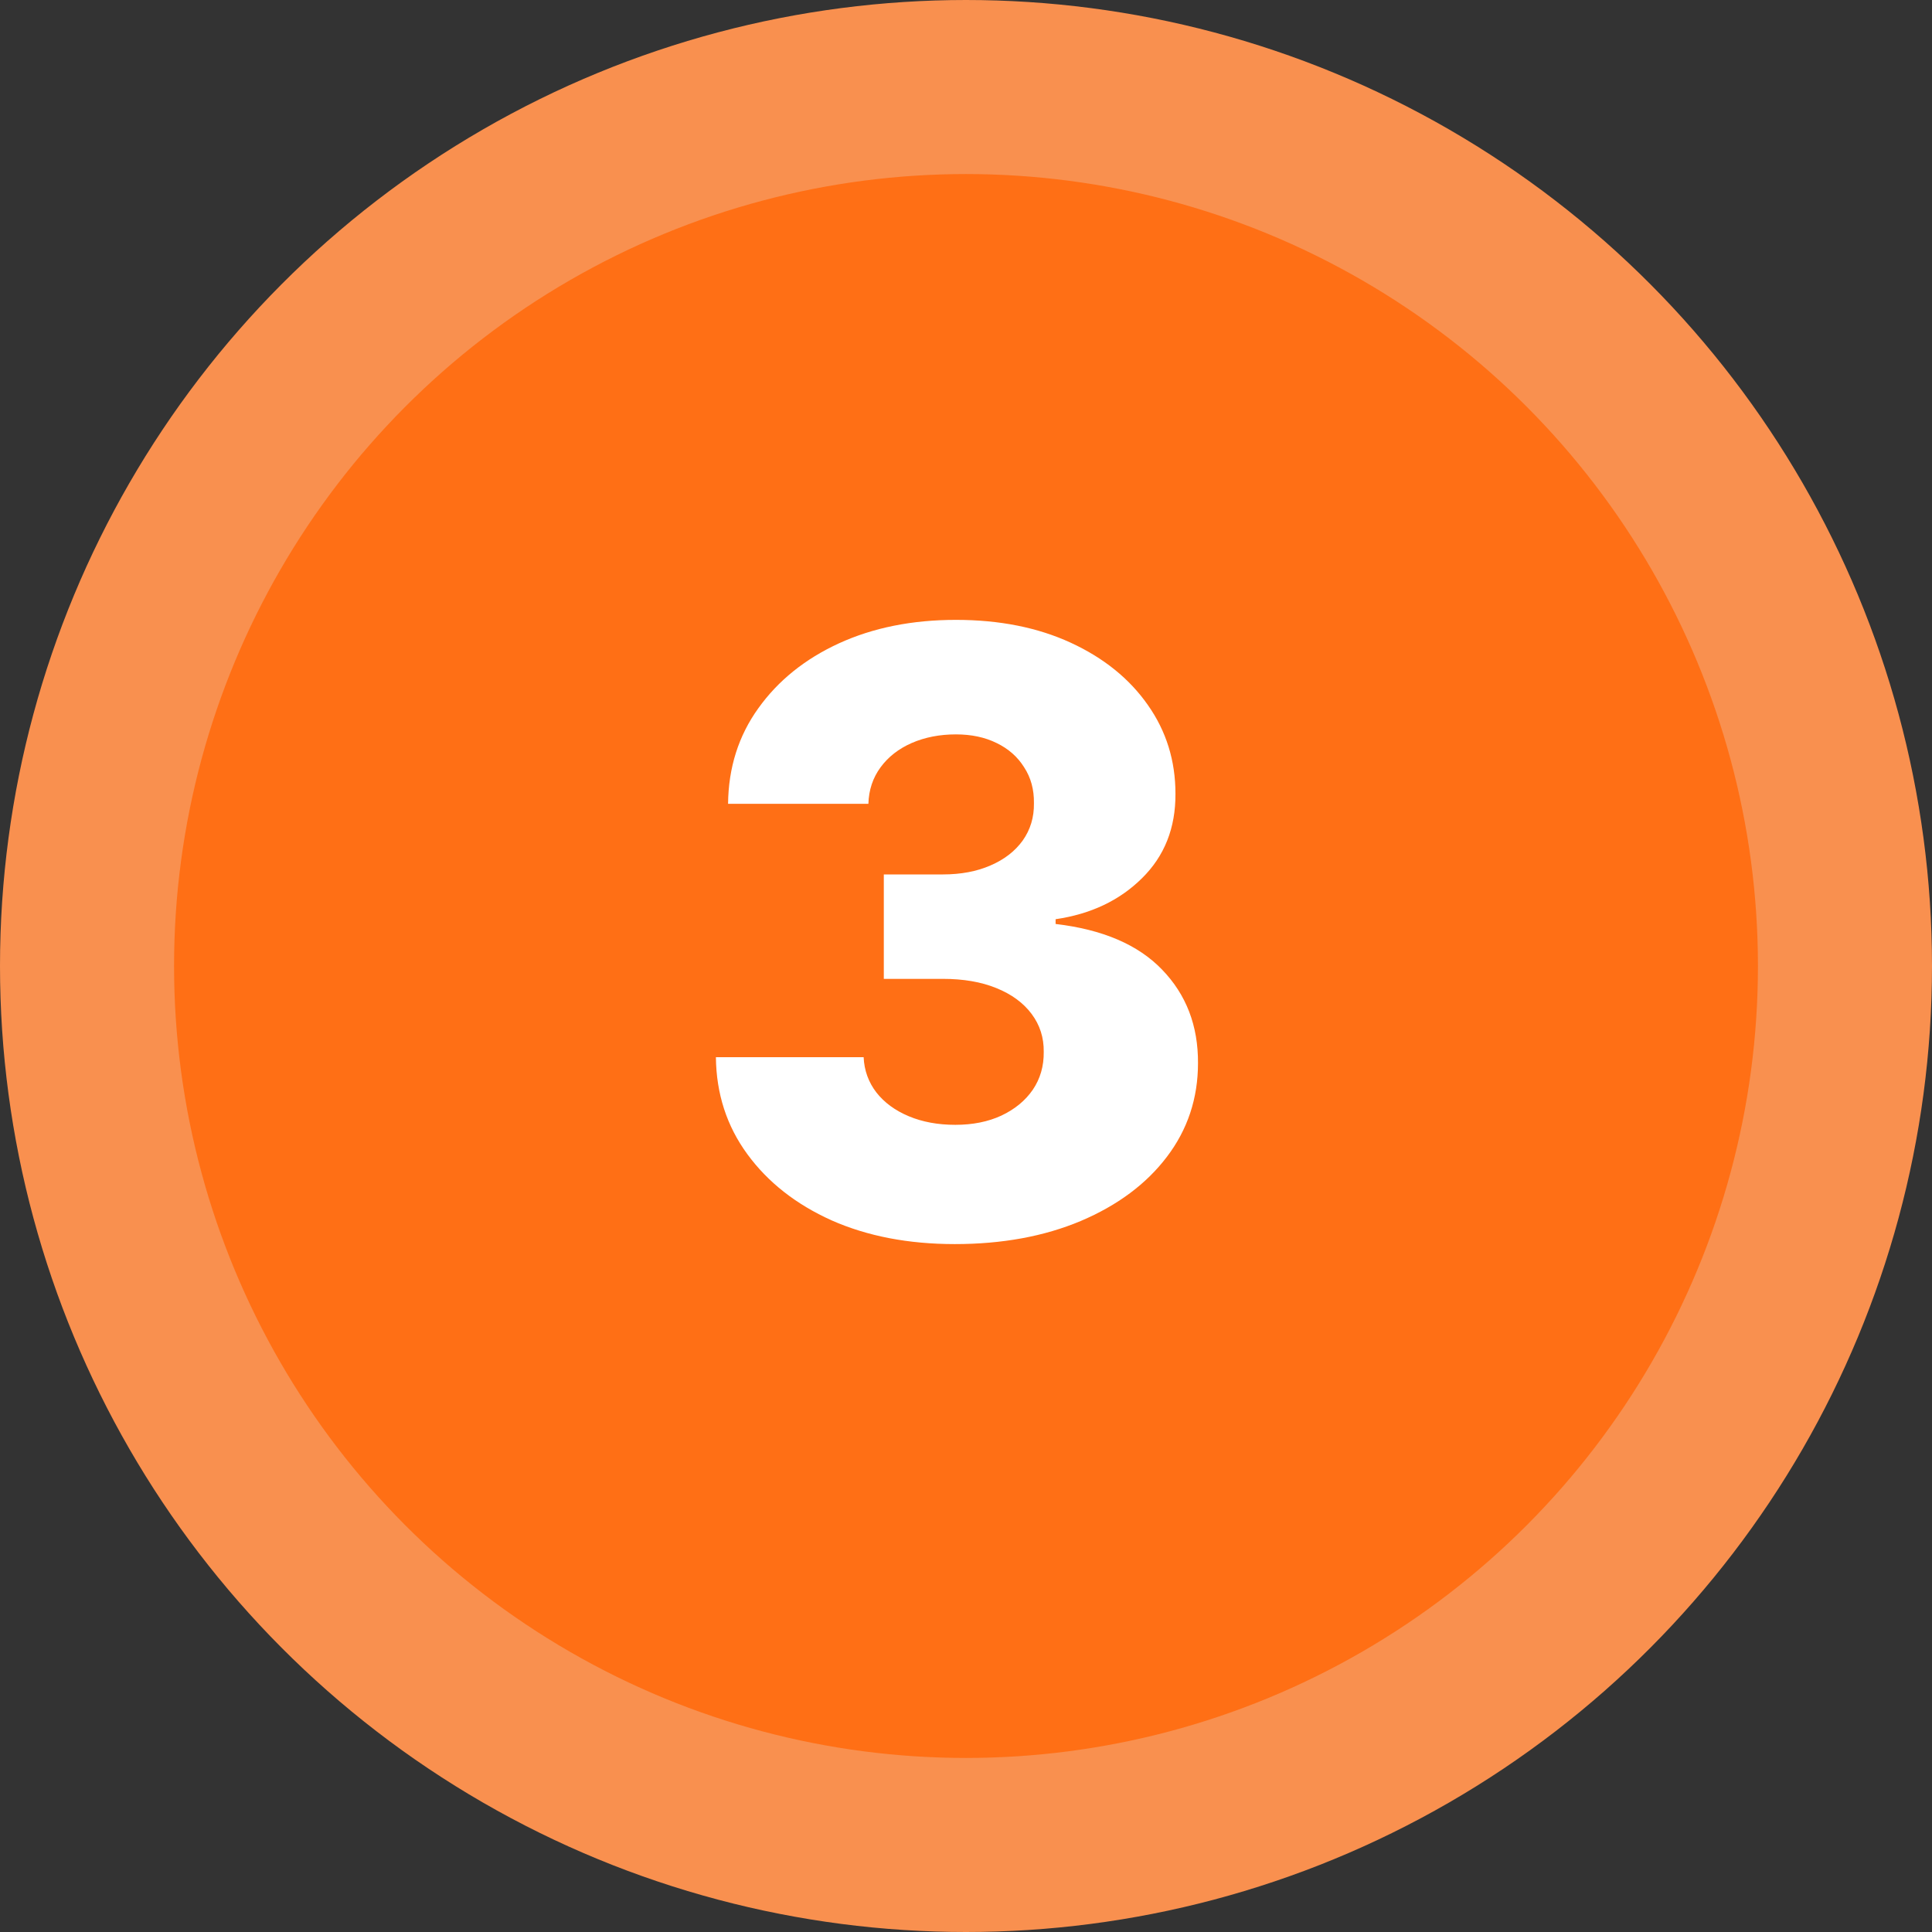 <svg width="111" height="111" viewBox="0 0 111 111" fill="none" xmlns="http://www.w3.org/2000/svg">
<rect x="0" y="0" width="111" height="111" fill="#333333" stroke="none"/>
<circle cx="55.5" cy="55.5" r="50.5" fill="#FF6F15" stroke="#F9904F" stroke-width="10"/>
<path d="M54.852 71.477C52.193 71.477 49.835 71.023 47.778 70.114C45.733 69.193 44.119 67.926 42.938 66.312C41.756 64.699 41.153 62.841 41.131 60.739H49.619C49.653 61.5 49.898 62.176 50.352 62.767C50.807 63.347 51.426 63.801 52.21 64.131C52.994 64.46 53.886 64.625 54.886 64.625C55.886 64.625 56.767 64.449 57.528 64.097C58.301 63.733 58.903 63.239 59.335 62.614C59.767 61.977 59.977 61.25 59.966 60.432C59.977 59.614 59.744 58.886 59.267 58.25C58.79 57.614 58.114 57.119 57.239 56.767C56.375 56.415 55.352 56.239 54.17 56.239H50.778V50.239H54.17C55.205 50.239 56.114 50.068 56.898 49.727C57.693 49.386 58.312 48.909 58.756 48.295C59.199 47.67 59.415 46.955 59.403 46.148C59.415 45.364 59.227 44.676 58.841 44.085C58.466 43.483 57.938 43.017 57.256 42.688C56.585 42.358 55.807 42.193 54.92 42.193C53.989 42.193 53.142 42.358 52.381 42.688C51.631 43.017 51.034 43.483 50.591 44.085C50.148 44.688 49.915 45.386 49.892 46.182H41.83C41.852 44.102 42.432 42.273 43.568 40.693C44.705 39.102 46.25 37.858 48.205 36.96C50.17 36.062 52.409 35.614 54.92 35.614C57.42 35.614 59.619 36.051 61.517 36.926C63.415 37.801 64.892 38.994 65.949 40.506C67.006 42.006 67.534 43.705 67.534 45.602C67.546 47.568 66.903 49.188 65.608 50.46C64.324 51.733 62.67 52.517 60.648 52.812V53.085C63.352 53.403 65.392 54.278 66.767 55.71C68.153 57.142 68.841 58.932 68.829 61.08C68.829 63.102 68.233 64.898 67.04 66.466C65.858 68.023 64.21 69.25 62.097 70.148C59.994 71.034 57.58 71.477 54.852 71.477Z" fill="white"/>
</svg>
